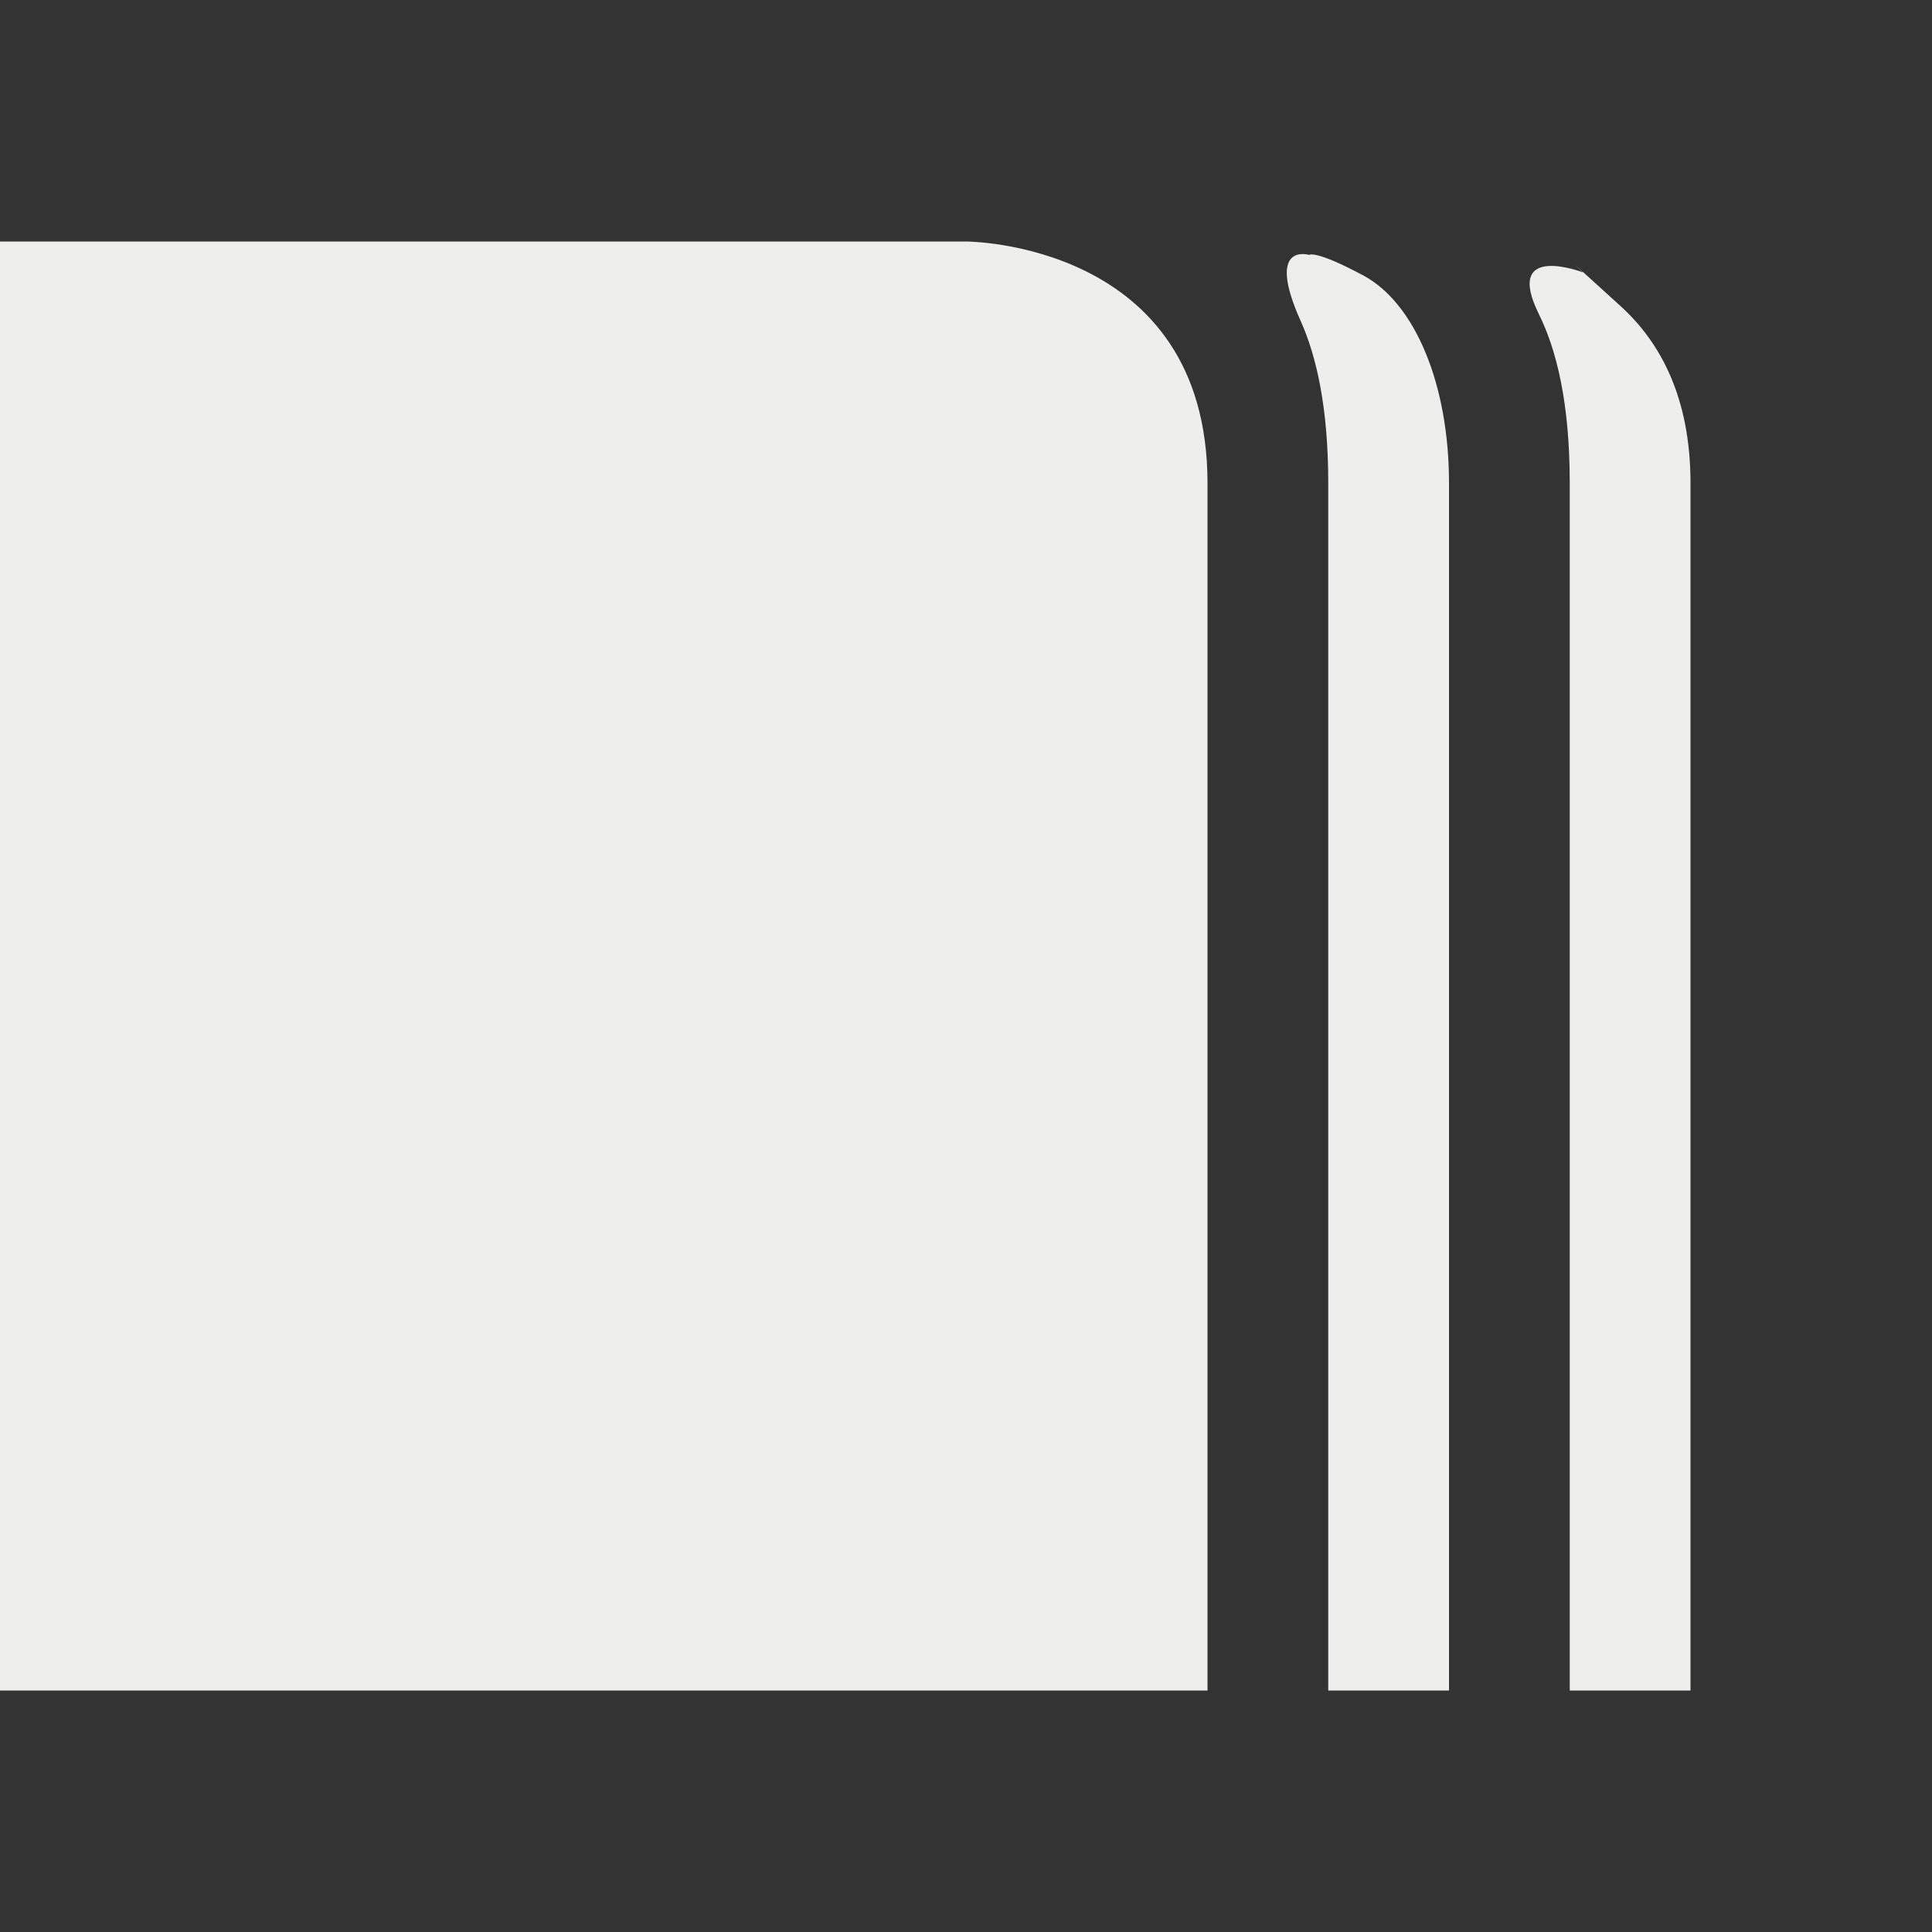 <?xml version="1.0" encoding="UTF-8" standalone="no"?>
<svg
   width="16"
   height="16"
   version="1.1"
   id="svg7"
   sodipodi:docname="view-calendar-whatsnext.svg"
   inkscape:version="1.2.2 (b0a8486541, 2022-12-01)"
   xmlns:inkscape="http://www.inkscape.org/namespaces/inkscape"
   xmlns:sodipodi="http://sodipodi.sourceforge.net/DTD/sodipodi-0.dtd"
   xmlns="http://www.w3.org/2000/svg"
   xmlns:svg="http://www.w3.org/2000/svg">
  <rect width="100%" height="100%" fill="#333333" stroke="none"/>
  <sodipodi:namedview
     id="namedview9"
     pagecolor="#000000"
     bordercolor="#000000"
     borderopacity="0.25"
     inkscape:showpageshadow="2"
     inkscape:pageopacity="0"
     inkscape:pagecheckerboard="0"
     inkscape:deskcolor="#d1d1d1"
     showgrid="false"
     inkscape:zoom="50.1875"
     inkscape:cx="8.0099626"
     inkscape:cy="8.0199253"
     inkscape:window-width="1554"
     inkscape:window-height="994"
     inkscape:window-x="182"
     inkscape:window-y="42"
     inkscape:window-maximized="1"
     inkscape:current-layer="svg7" />
  <defs
     id="defs3">
    <style
       id="current-color-scheme"
       type="text/css">
   .ColorScheme-Text { color:#eeeeec; } .ColorScheme-Highlight { color:#367bf0; } .ColorScheme-NeutralText { color:#ffcc44; } .ColorScheme-PositiveText { color:#3db47e; } .ColorScheme-NegativeText { color:#dd4747; }
  </style>
  </defs>
  <path
     style="fill:currentColor"
     class="ColorScheme-Text"
     d="M 0,2 V 14 H 10 V 4 C 10,2 8,2 8,2 Z m 10.842,0.111 c 0,0 -0.366,-0.111 -0.07,0.548 C 10.904,2.954 11,3.381 11,4 v 10 h 1 V 4 C 12,3.184 11.719,2.511 11.29,2.281 10.888,2.066 10.842,2.111 10.842,2.111 Z m 2.268,0.145 c 0,0 -0.662,-0.255 -0.366,0.345 C 12.891,2.897 13,3.339 13,4 v 10 h 1 V 4 C 14,3.29 13.748,2.833 13.423,2.537 12.833,2 13.11,2.255 13.11,2.255 Z"
     id="path5"
     sodipodi:nodetypes="cccscccssccssccssccsscc" />
</svg>

